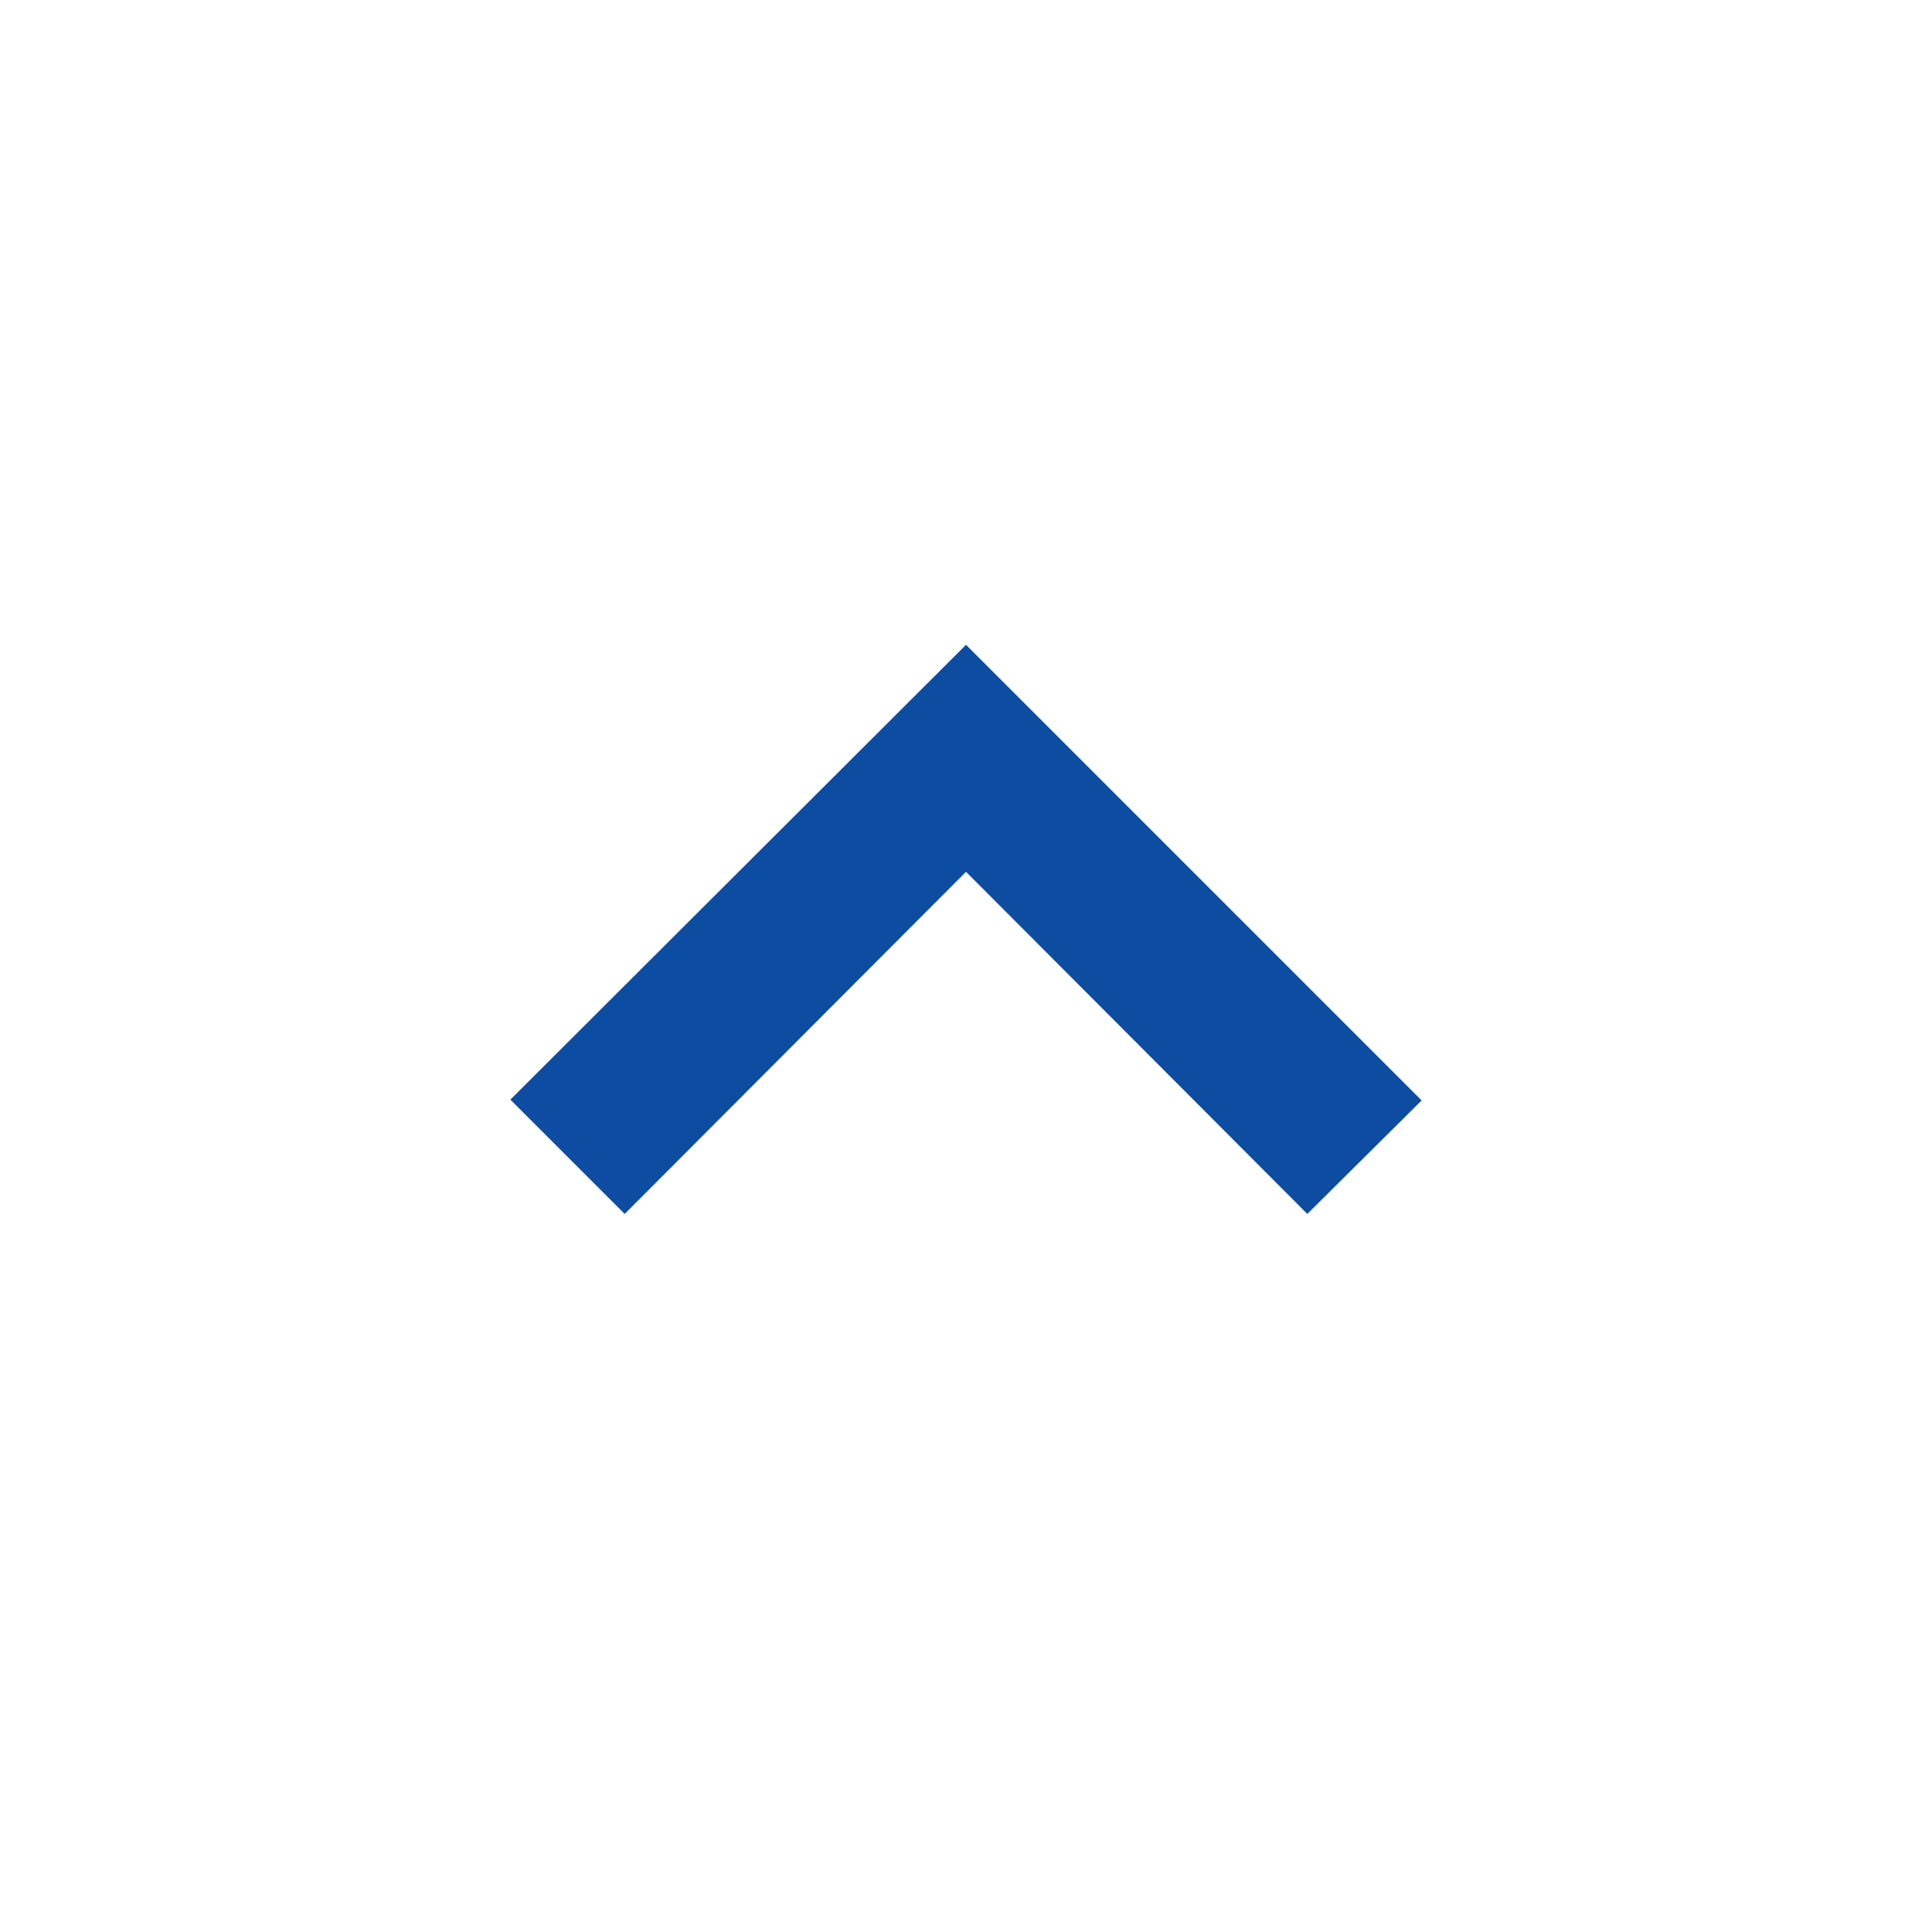 <svg role="presentation" aria-hidden="true" focusable="false" xmlns="http://www.w3.org/2000/svg" viewBox="0 0 24 24">
  <g>
    <g>
      <rect style="fill:none" width="24" height="24"/>
    </g>
    <polygon style="fill:#0c4da2" points="6.34 13.66 12 8.01 17.66 13.67 16.24 15.08 12 10.83 7.76 15.08 6.34 13.66"/>
  </g>
</svg>